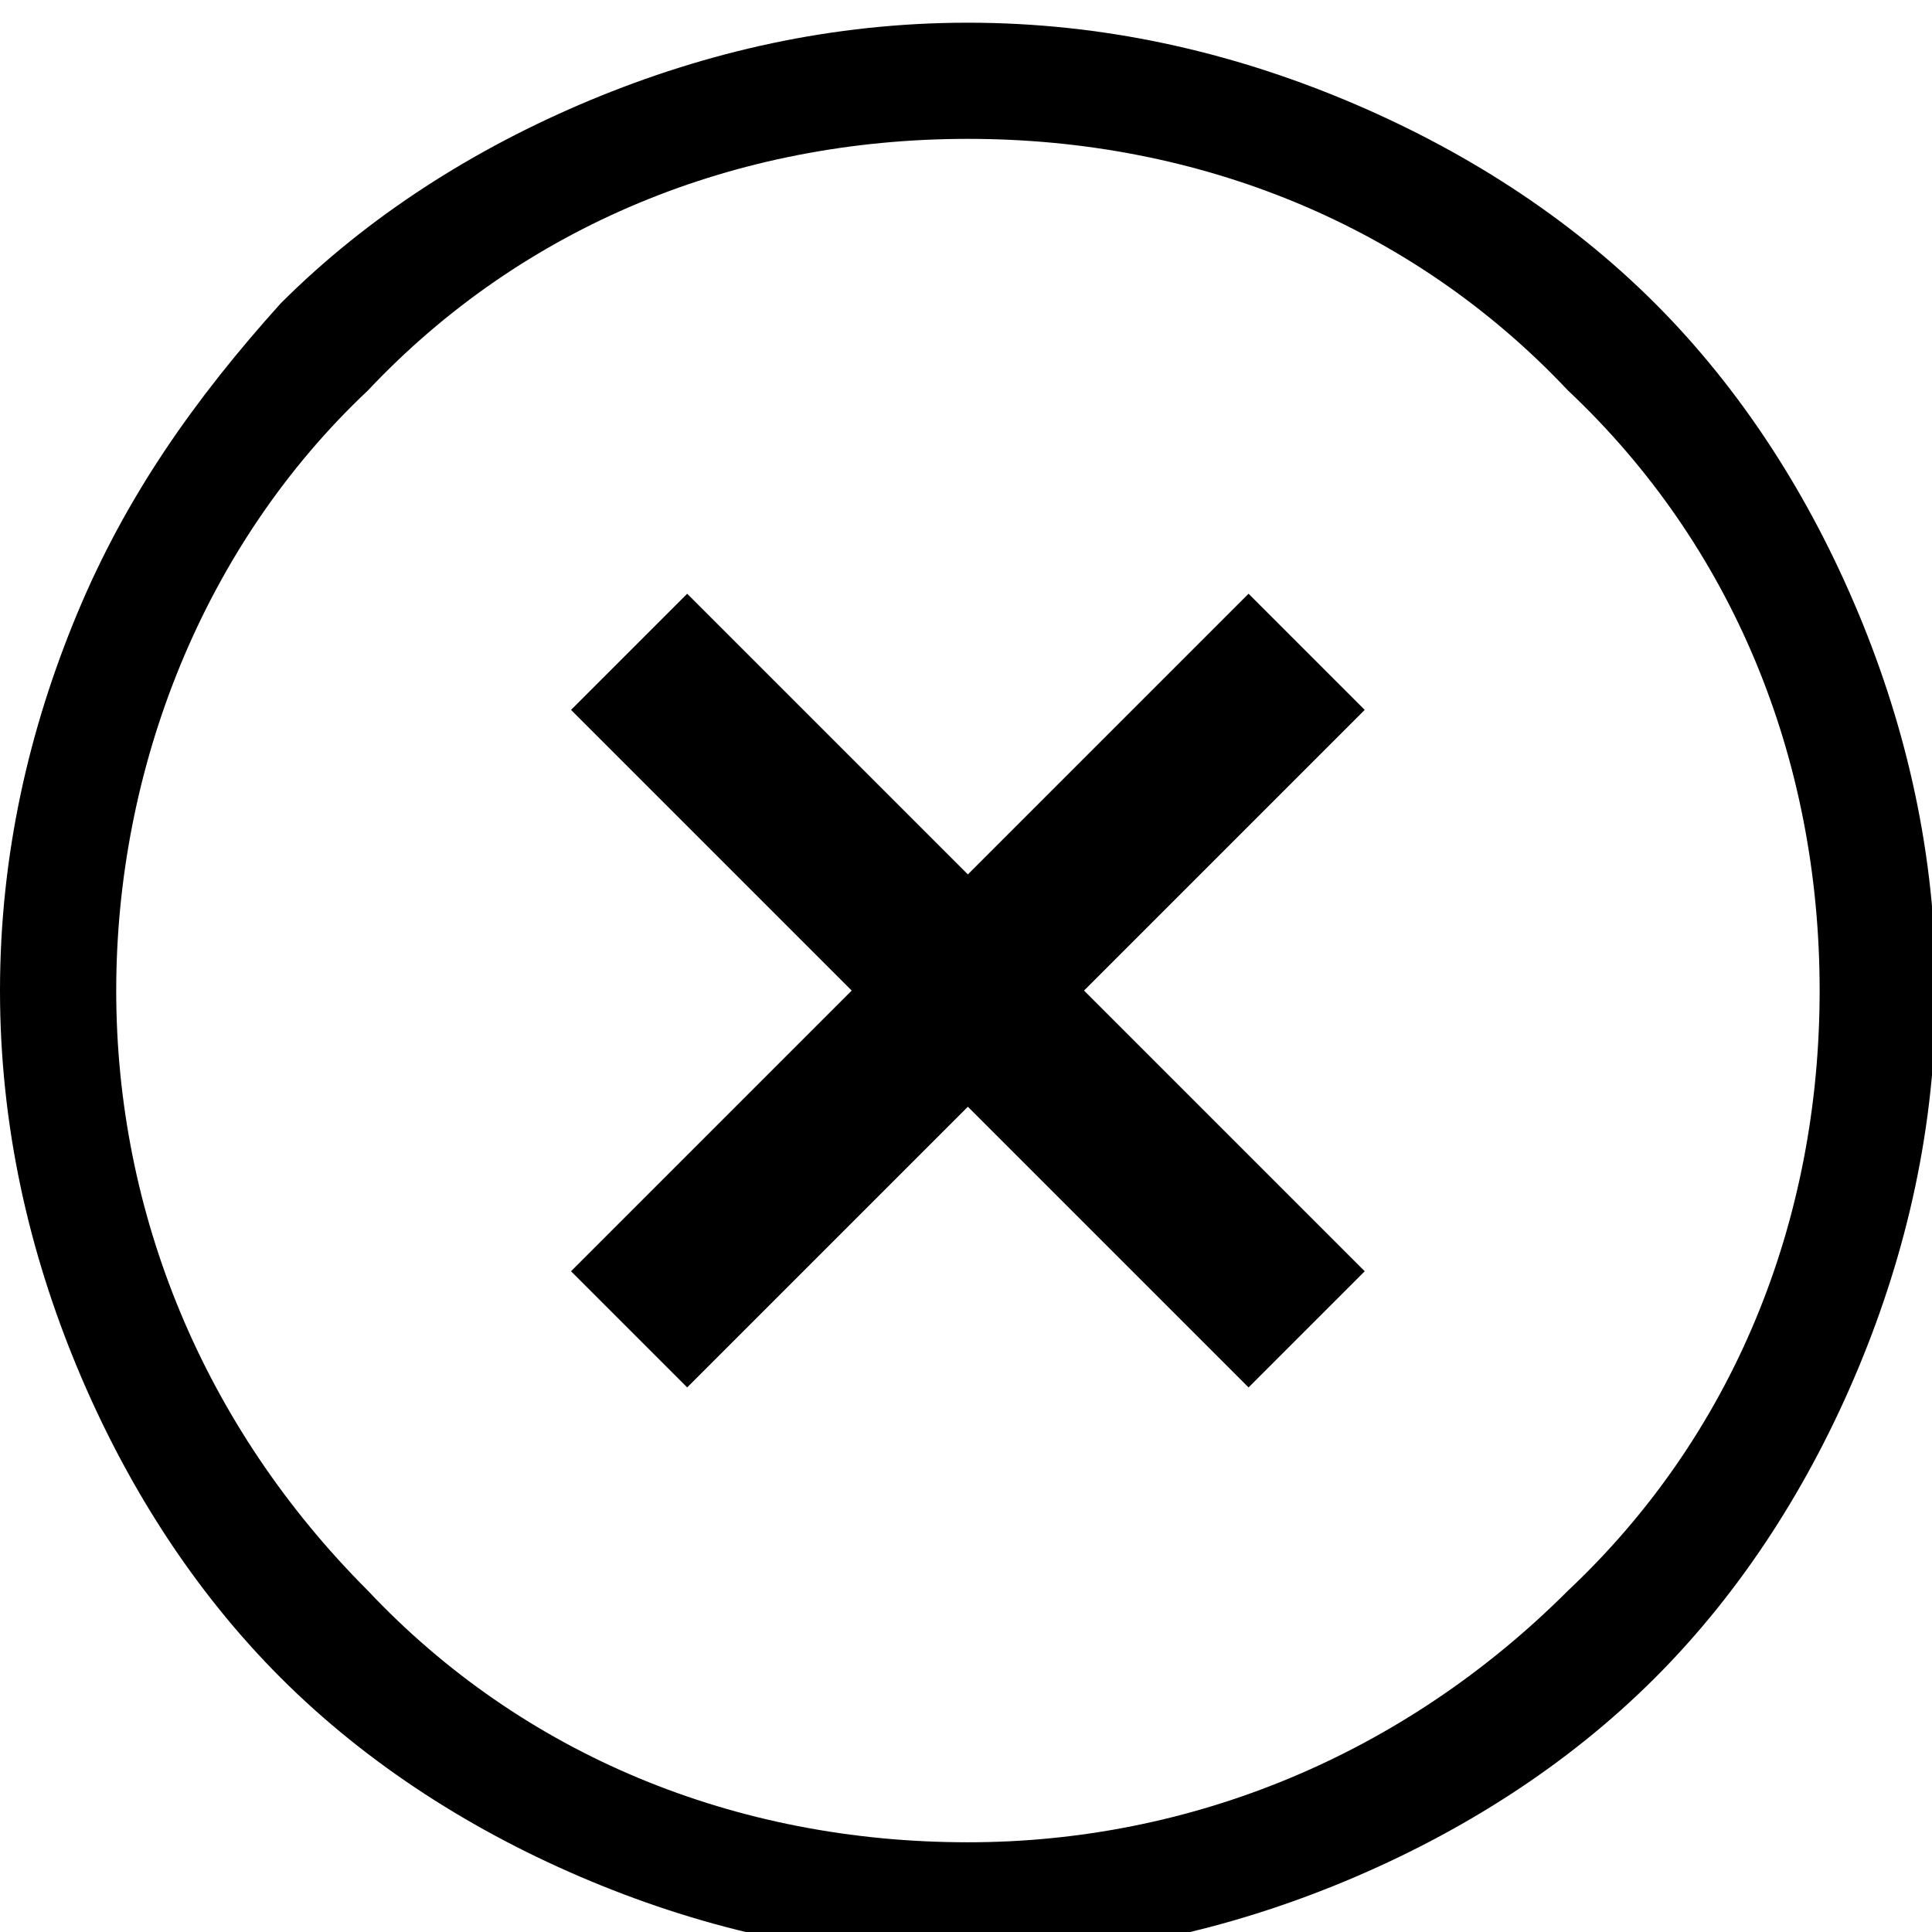<!-- Generated by IcoMoon.io -->
<svg version="1.1" xmlns="http://www.w3.org/2000/svg" width="32" height="32" viewBox="0 0 32 32">
<title>close</title>
<path d="M30.139 16.407c0 3.848-1.443 7.374-4.168 9.939-2.725 2.725-6.252 4.168-9.939 4.168-3.848 0-7.374-1.443-9.939-4.168-2.725-2.725-4.168-6.252-4.168-9.939s1.443-7.374 4.168-9.939c2.565-2.725 6.092-4.168 9.939-4.168s7.374 1.443 9.939 4.168c2.725 2.565 4.168 6.092 4.168 9.939v0zM30.78 10.155c-0.802-1.924-1.924-3.687-3.367-5.13s-3.206-2.565-5.13-3.367c-1.924-0.802-4.008-1.282-6.252-1.282s-4.328 0.481-6.252 1.282c-1.924 0.802-3.687 1.924-5.13 3.367-1.443 1.603-2.565 3.206-3.367 5.13s-1.282 4.008-1.282 6.252 0.481 4.328 1.282 6.252c0.802 1.924 1.924 3.687 3.367 5.13s3.206 2.565 5.13 3.367c1.924 0.802 4.008 1.283 6.252 1.283s4.328-0.481 6.252-1.282c1.924-0.802 3.687-1.924 5.13-3.367s2.565-3.206 3.367-5.13c0.802-1.924 1.283-4.008 1.283-6.252s-0.481-4.328-1.282-6.252v0zM22.604 21.056l-4.649-4.649 4.649-4.649-1.924-1.924-4.649 4.649-4.649-4.649-1.924 1.924 4.649 4.649-4.649 4.649 1.924 1.924 4.649-4.649 4.649 4.649 1.924-1.924z"></path>
</svg>
